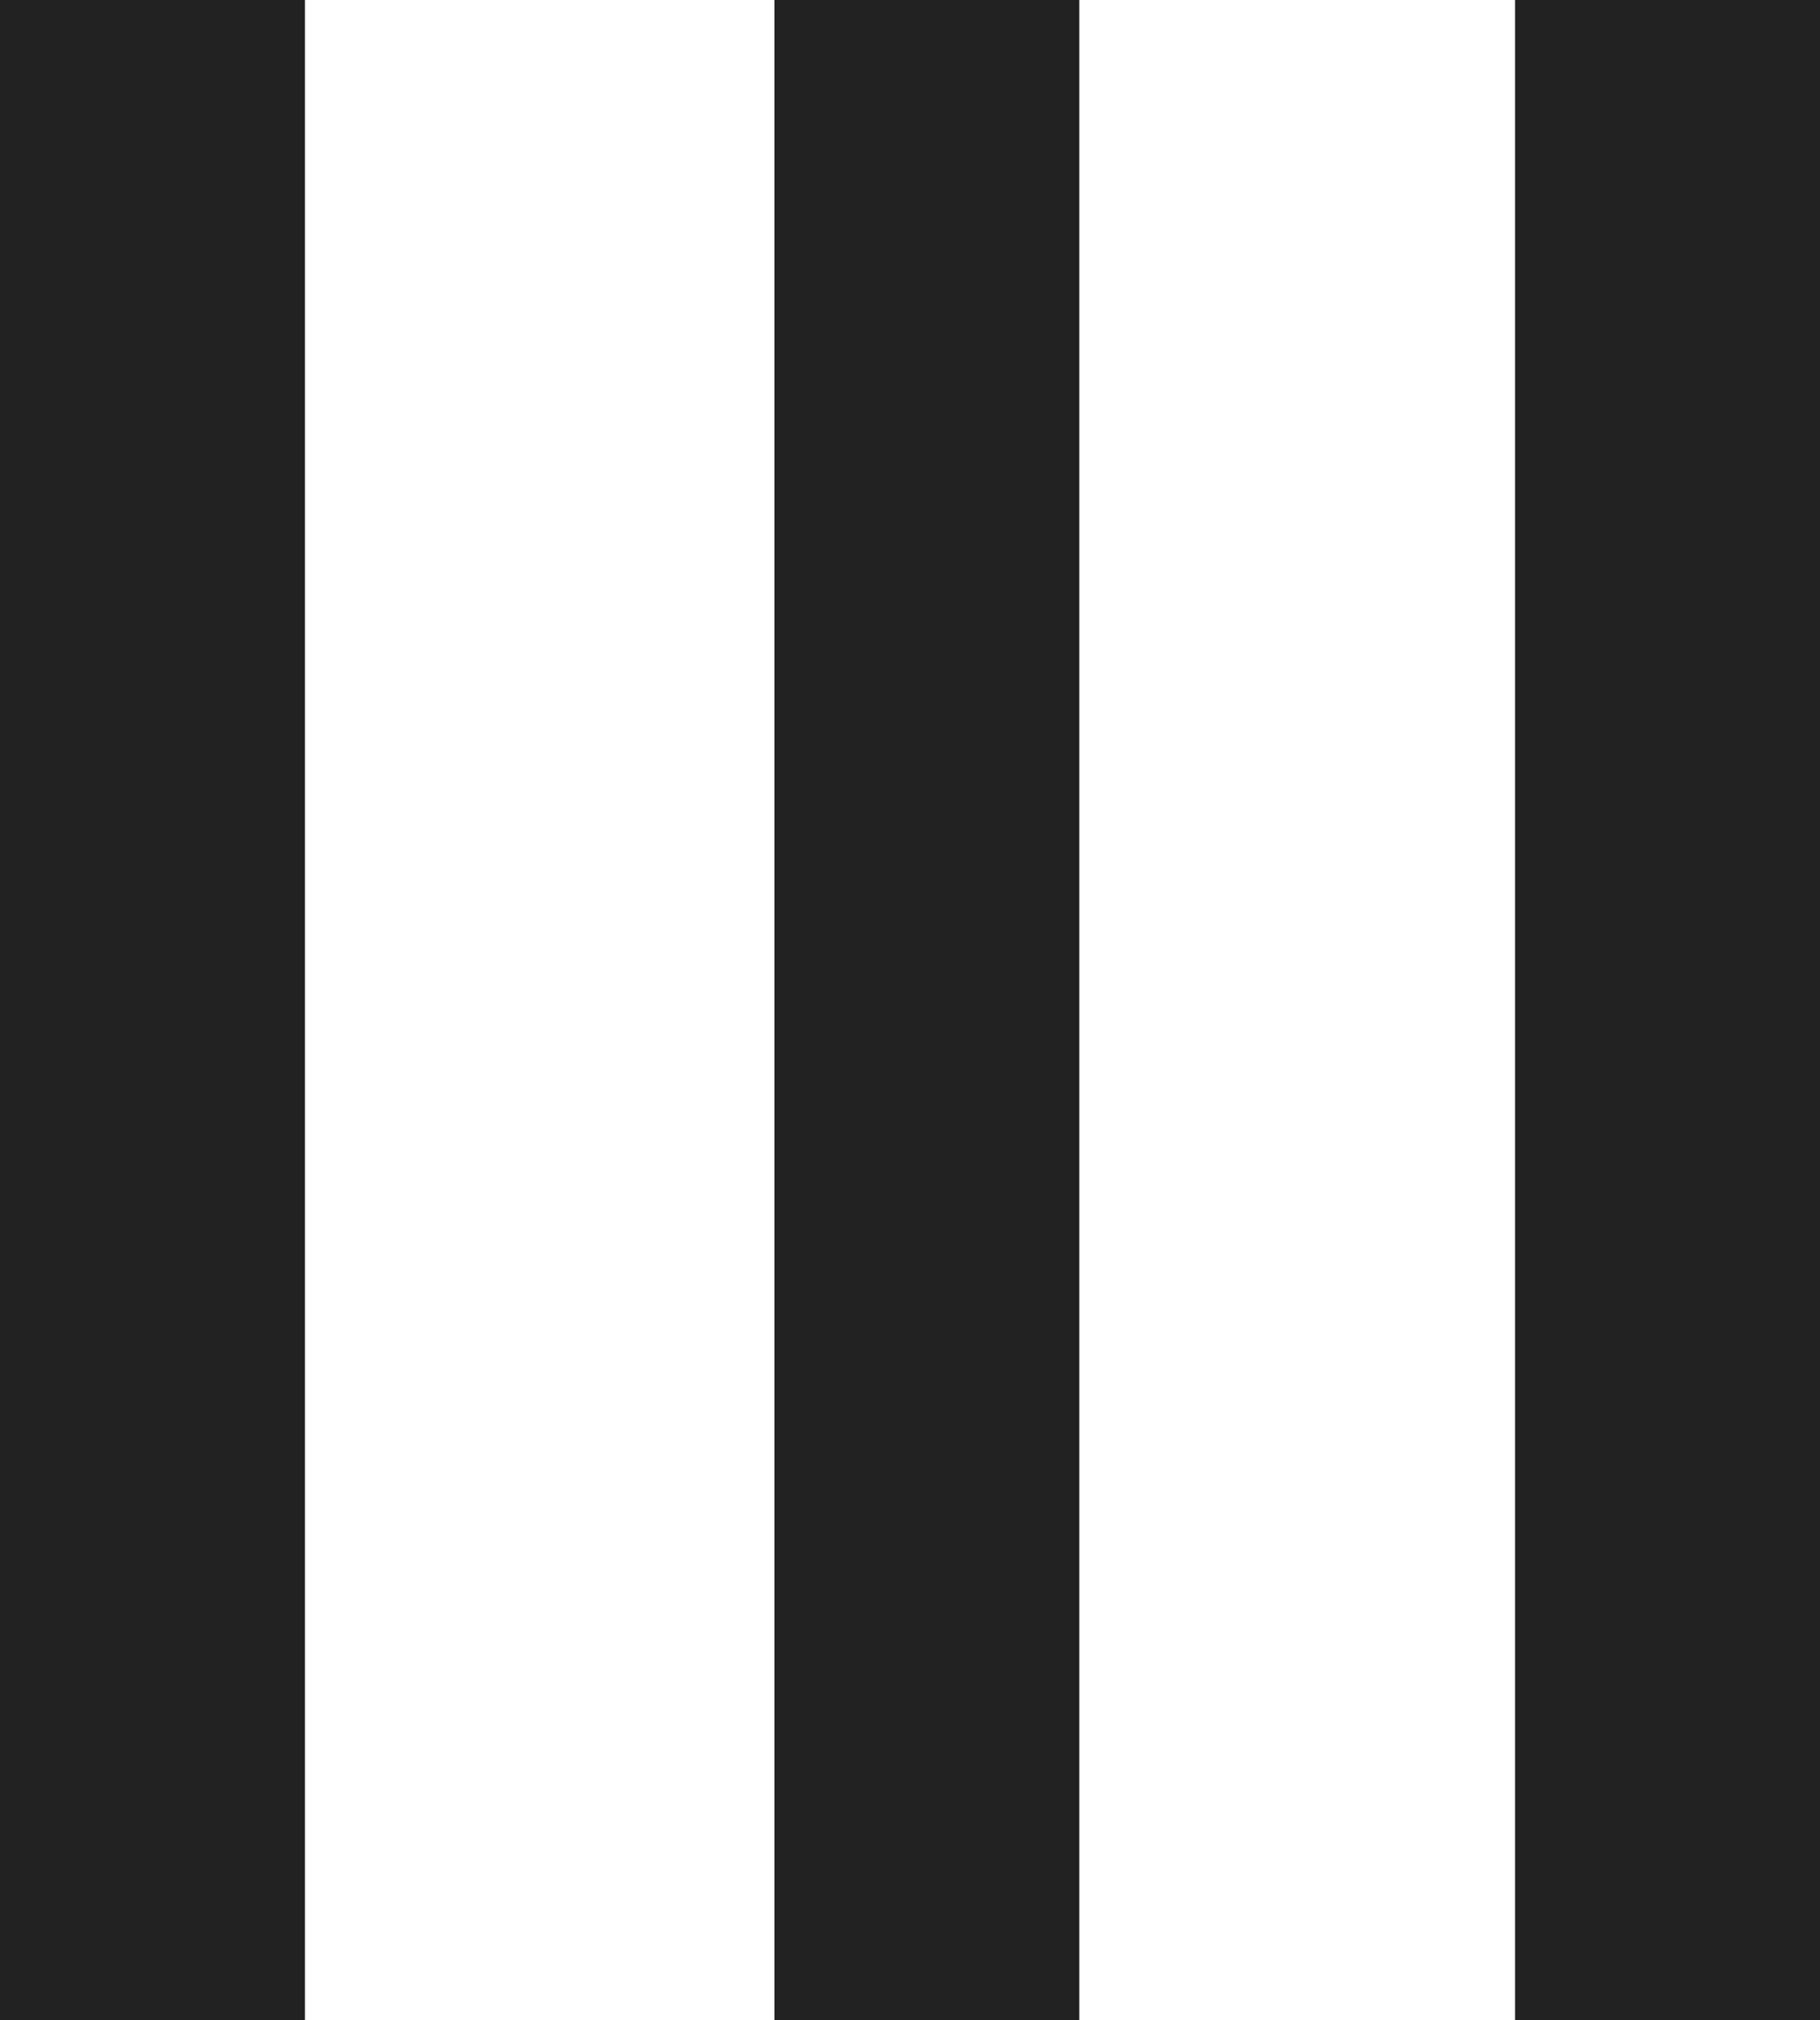 <svg xmlns="http://www.w3.org/2000/svg" width="119.377" height="132.481" viewBox="0 0 119.377 132.481">
  <g id="scrollbar" transform="translate(-500 -527.519)">
    <path id="Path_3" data-name="Path 3" d="M321,900.473v132.481" transform="translate(189 -372.954)" fill="none" stroke="#222" stroke-width="20"/>
    <path id="Path_4" data-name="Path 4" d="M321,900.473v132.481" transform="translate(288.377 -372.954)" fill="none" stroke="#222" stroke-width="20"/>
    <path id="Path_5" data-name="Path 5" d="M321,900.473v132.481" transform="translate(239.793 -372.954)" fill="none" stroke="#222" stroke-width="20"/>
  </g>
</svg>
